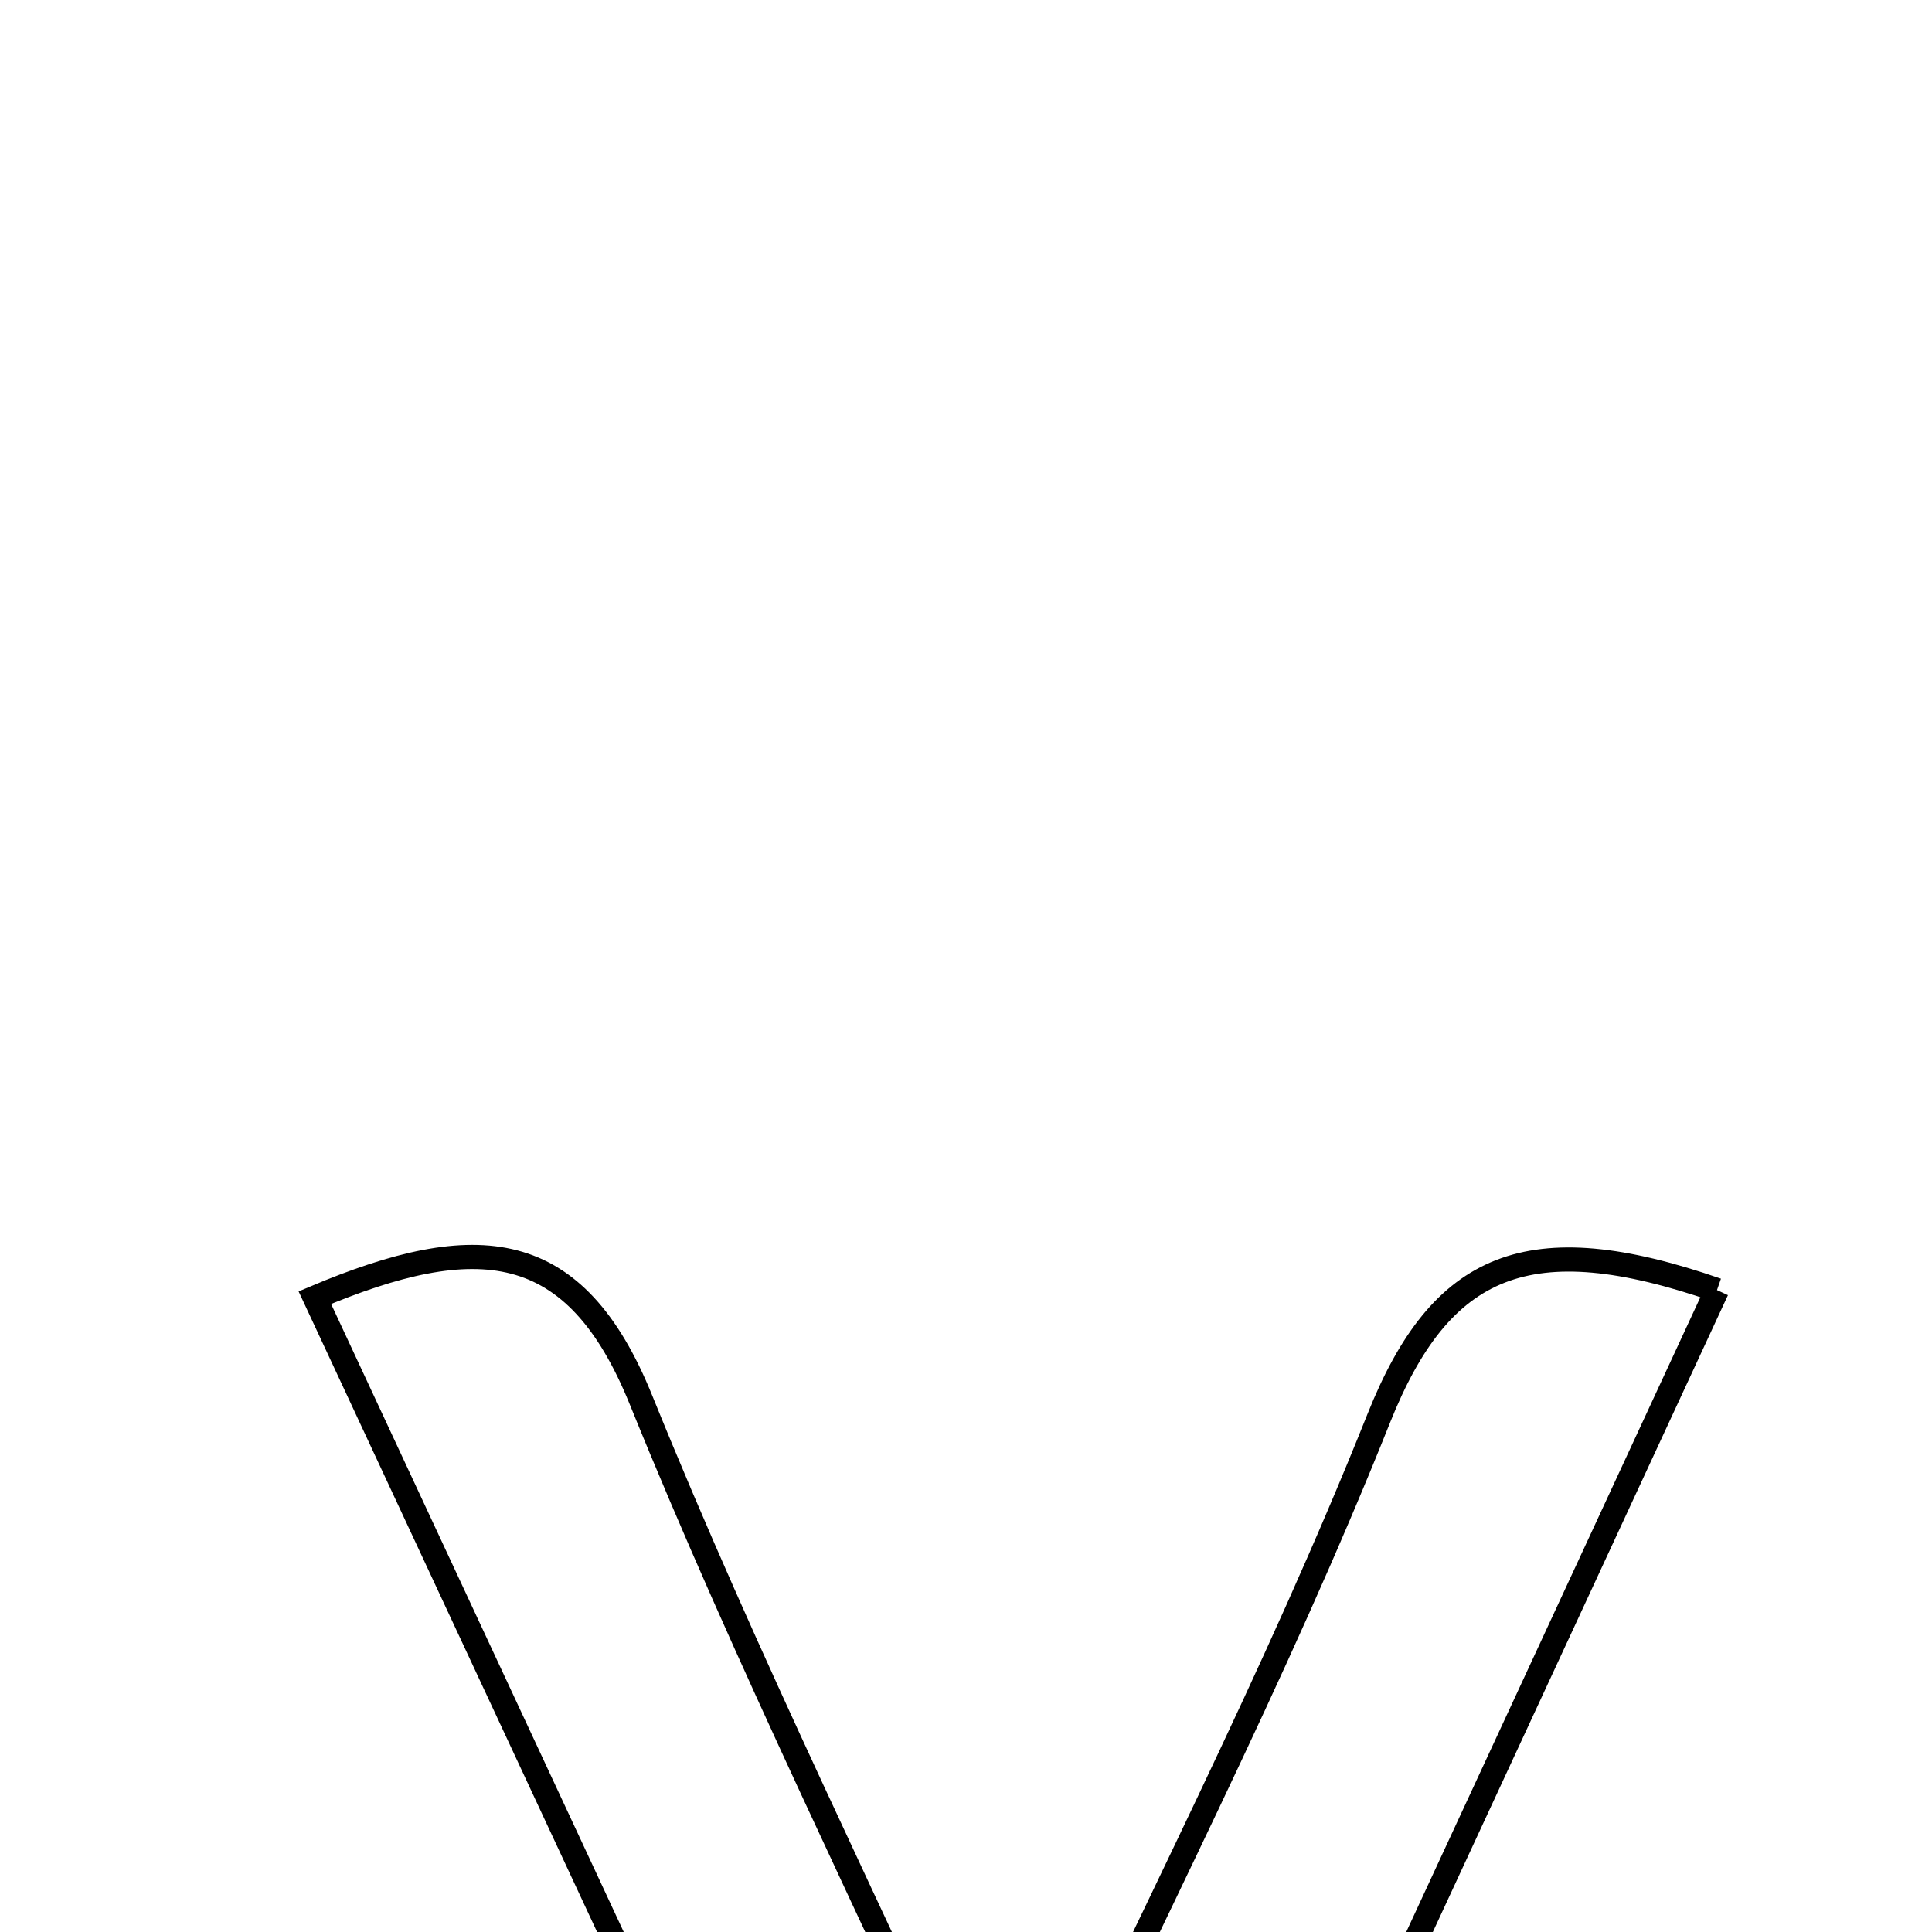 <svg xmlns="http://www.w3.org/2000/svg" viewBox="0.0 0.0 24.0 24.0" height="200px" width="200px"><path fill="none" stroke="black" stroke-width=".3" stroke-opacity="1.0"  filling="0" d="M21.329 16.026 C18.531 22.065 15.766 28.031 12.623 34.814 C9.497 28.107 6.721 22.152 3.911 16.12 C5.93 15.268 7.143 15.369 7.962 17.389 C9.266 20.608 10.814 23.728 12.557 27.539 C14.278 23.852 15.859 20.797 17.128 17.618 C17.898 15.688 18.987 15.213 21.329 16.026"></path></svg>